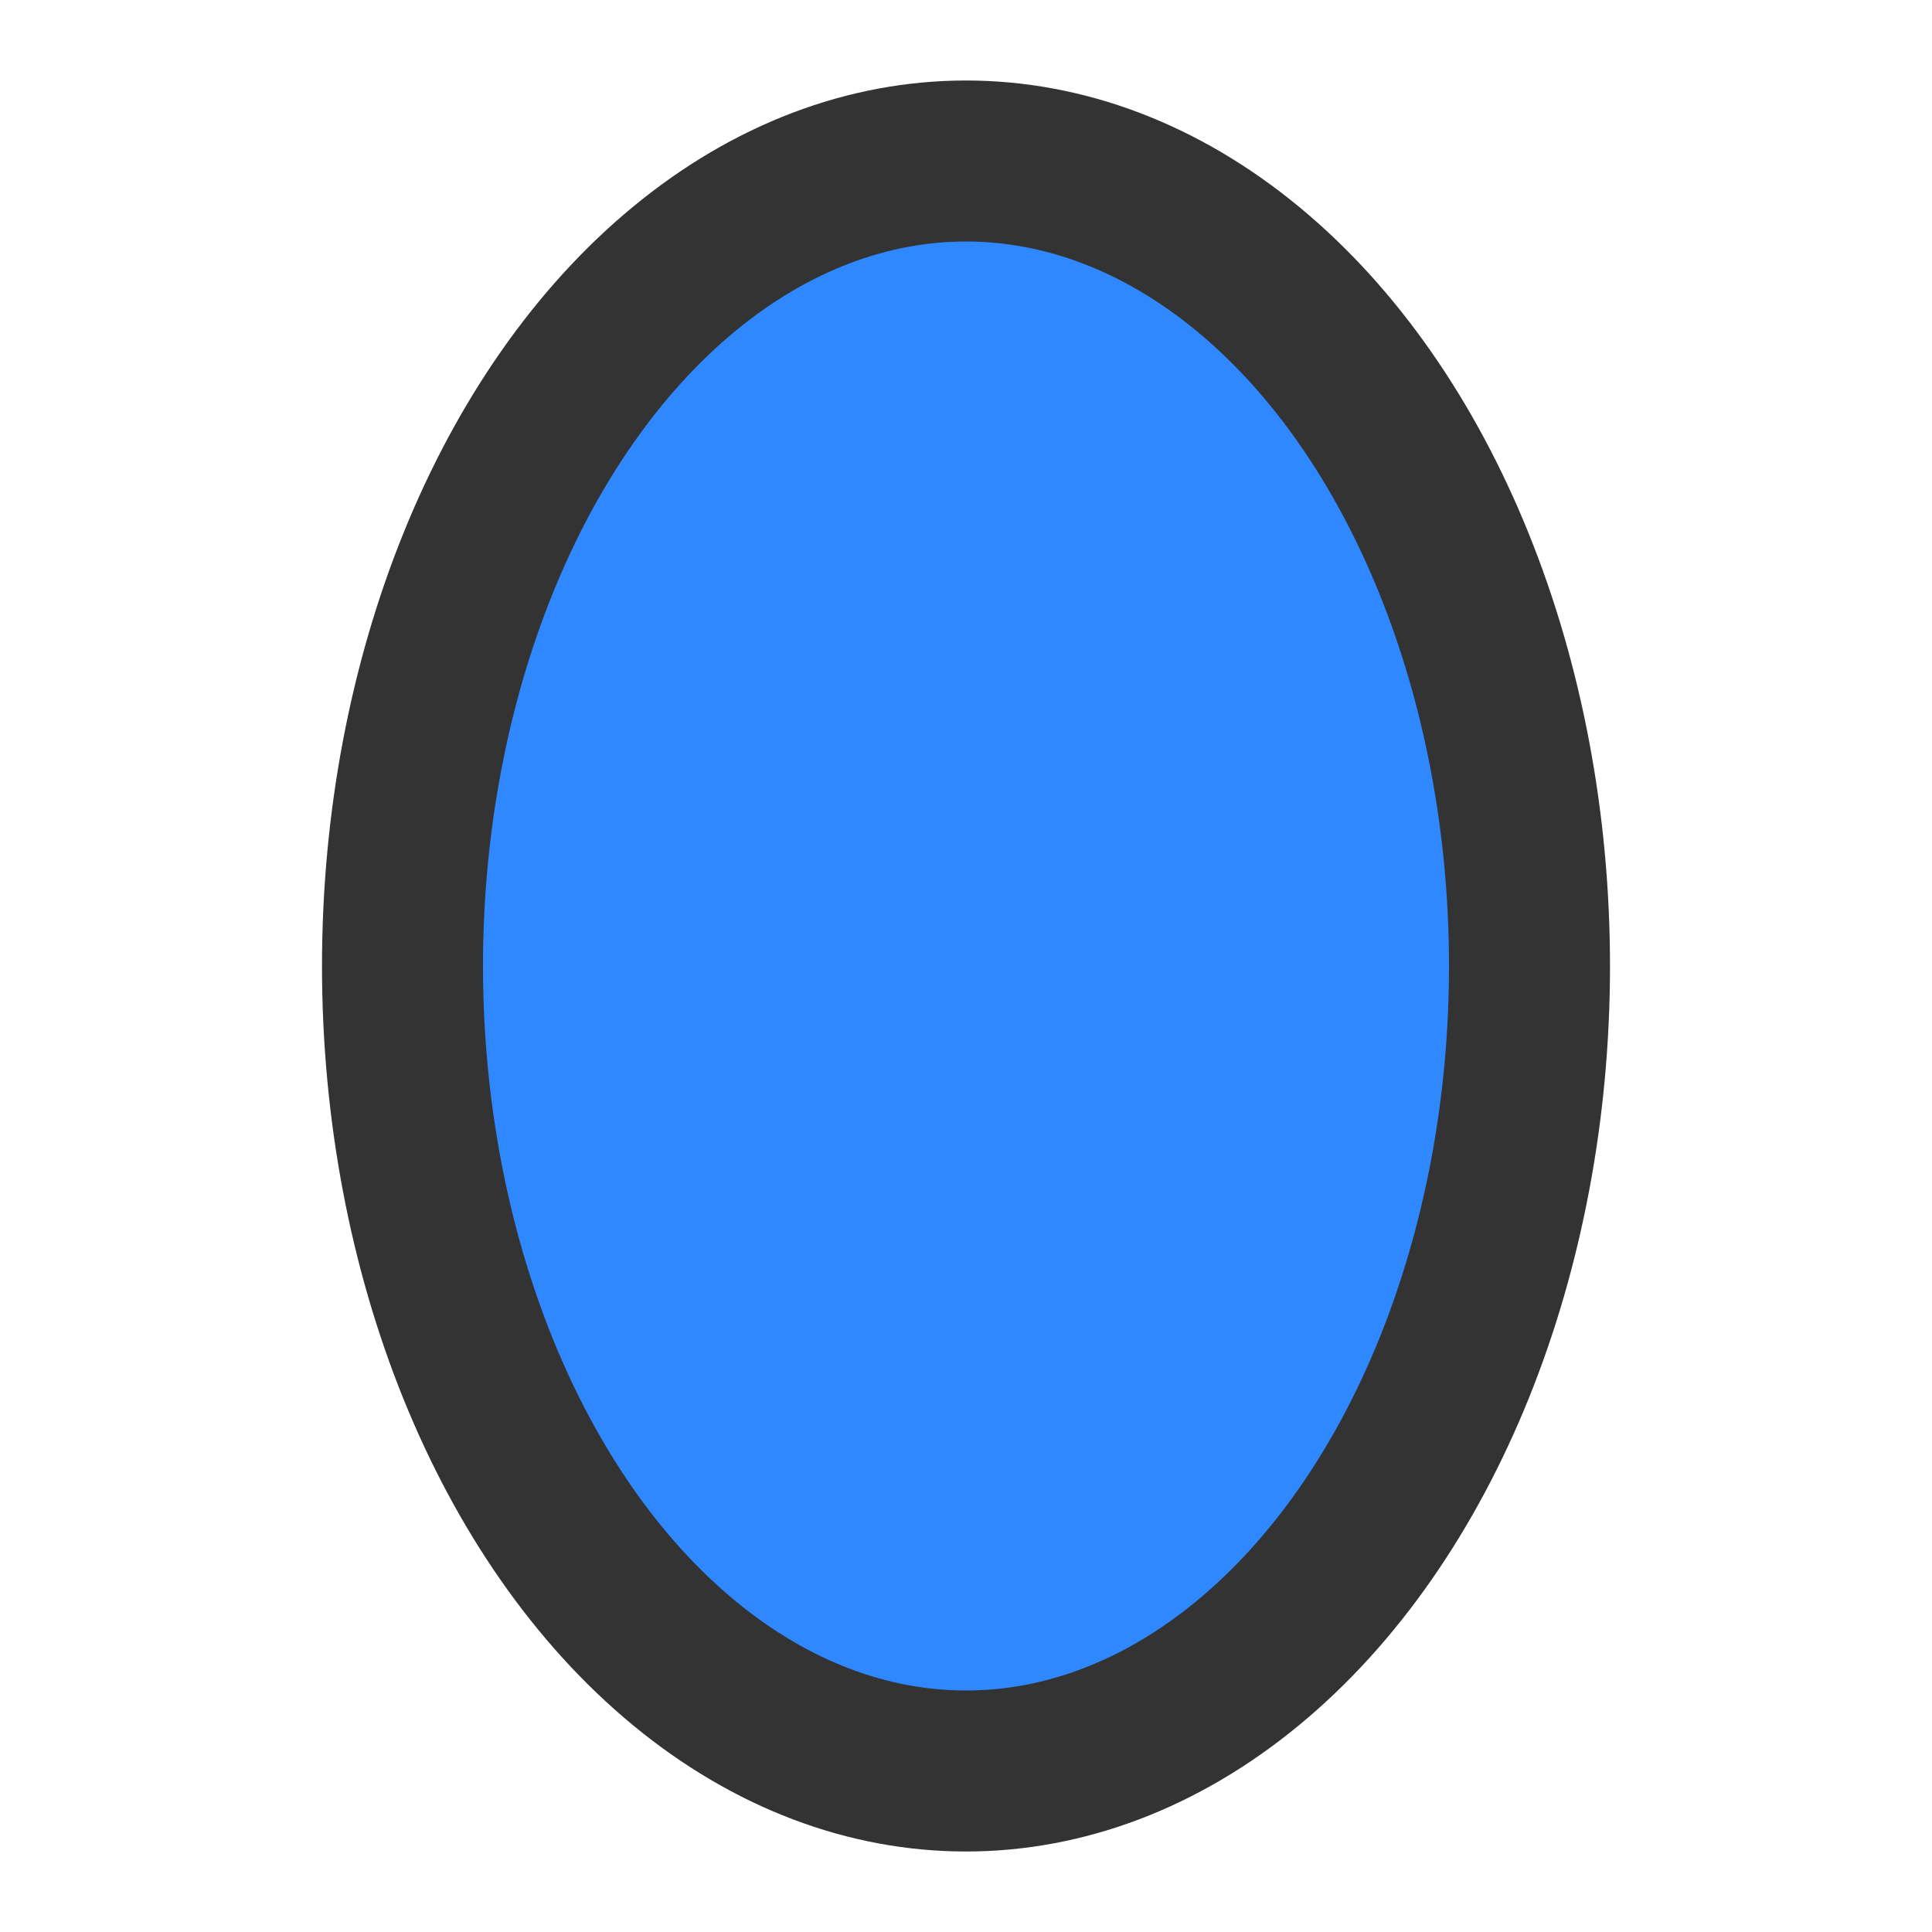 <?xml version="1.0" encoding="UTF-8"?><svg width="24" height="24" viewBox="0 0 48 48" fill="none" xmlns="http://www.w3.org/2000/svg"><ellipse cx="24" cy="24" rx="14" ry="20" fill="#2F88FF" stroke="#333" stroke-width="4"/></svg>